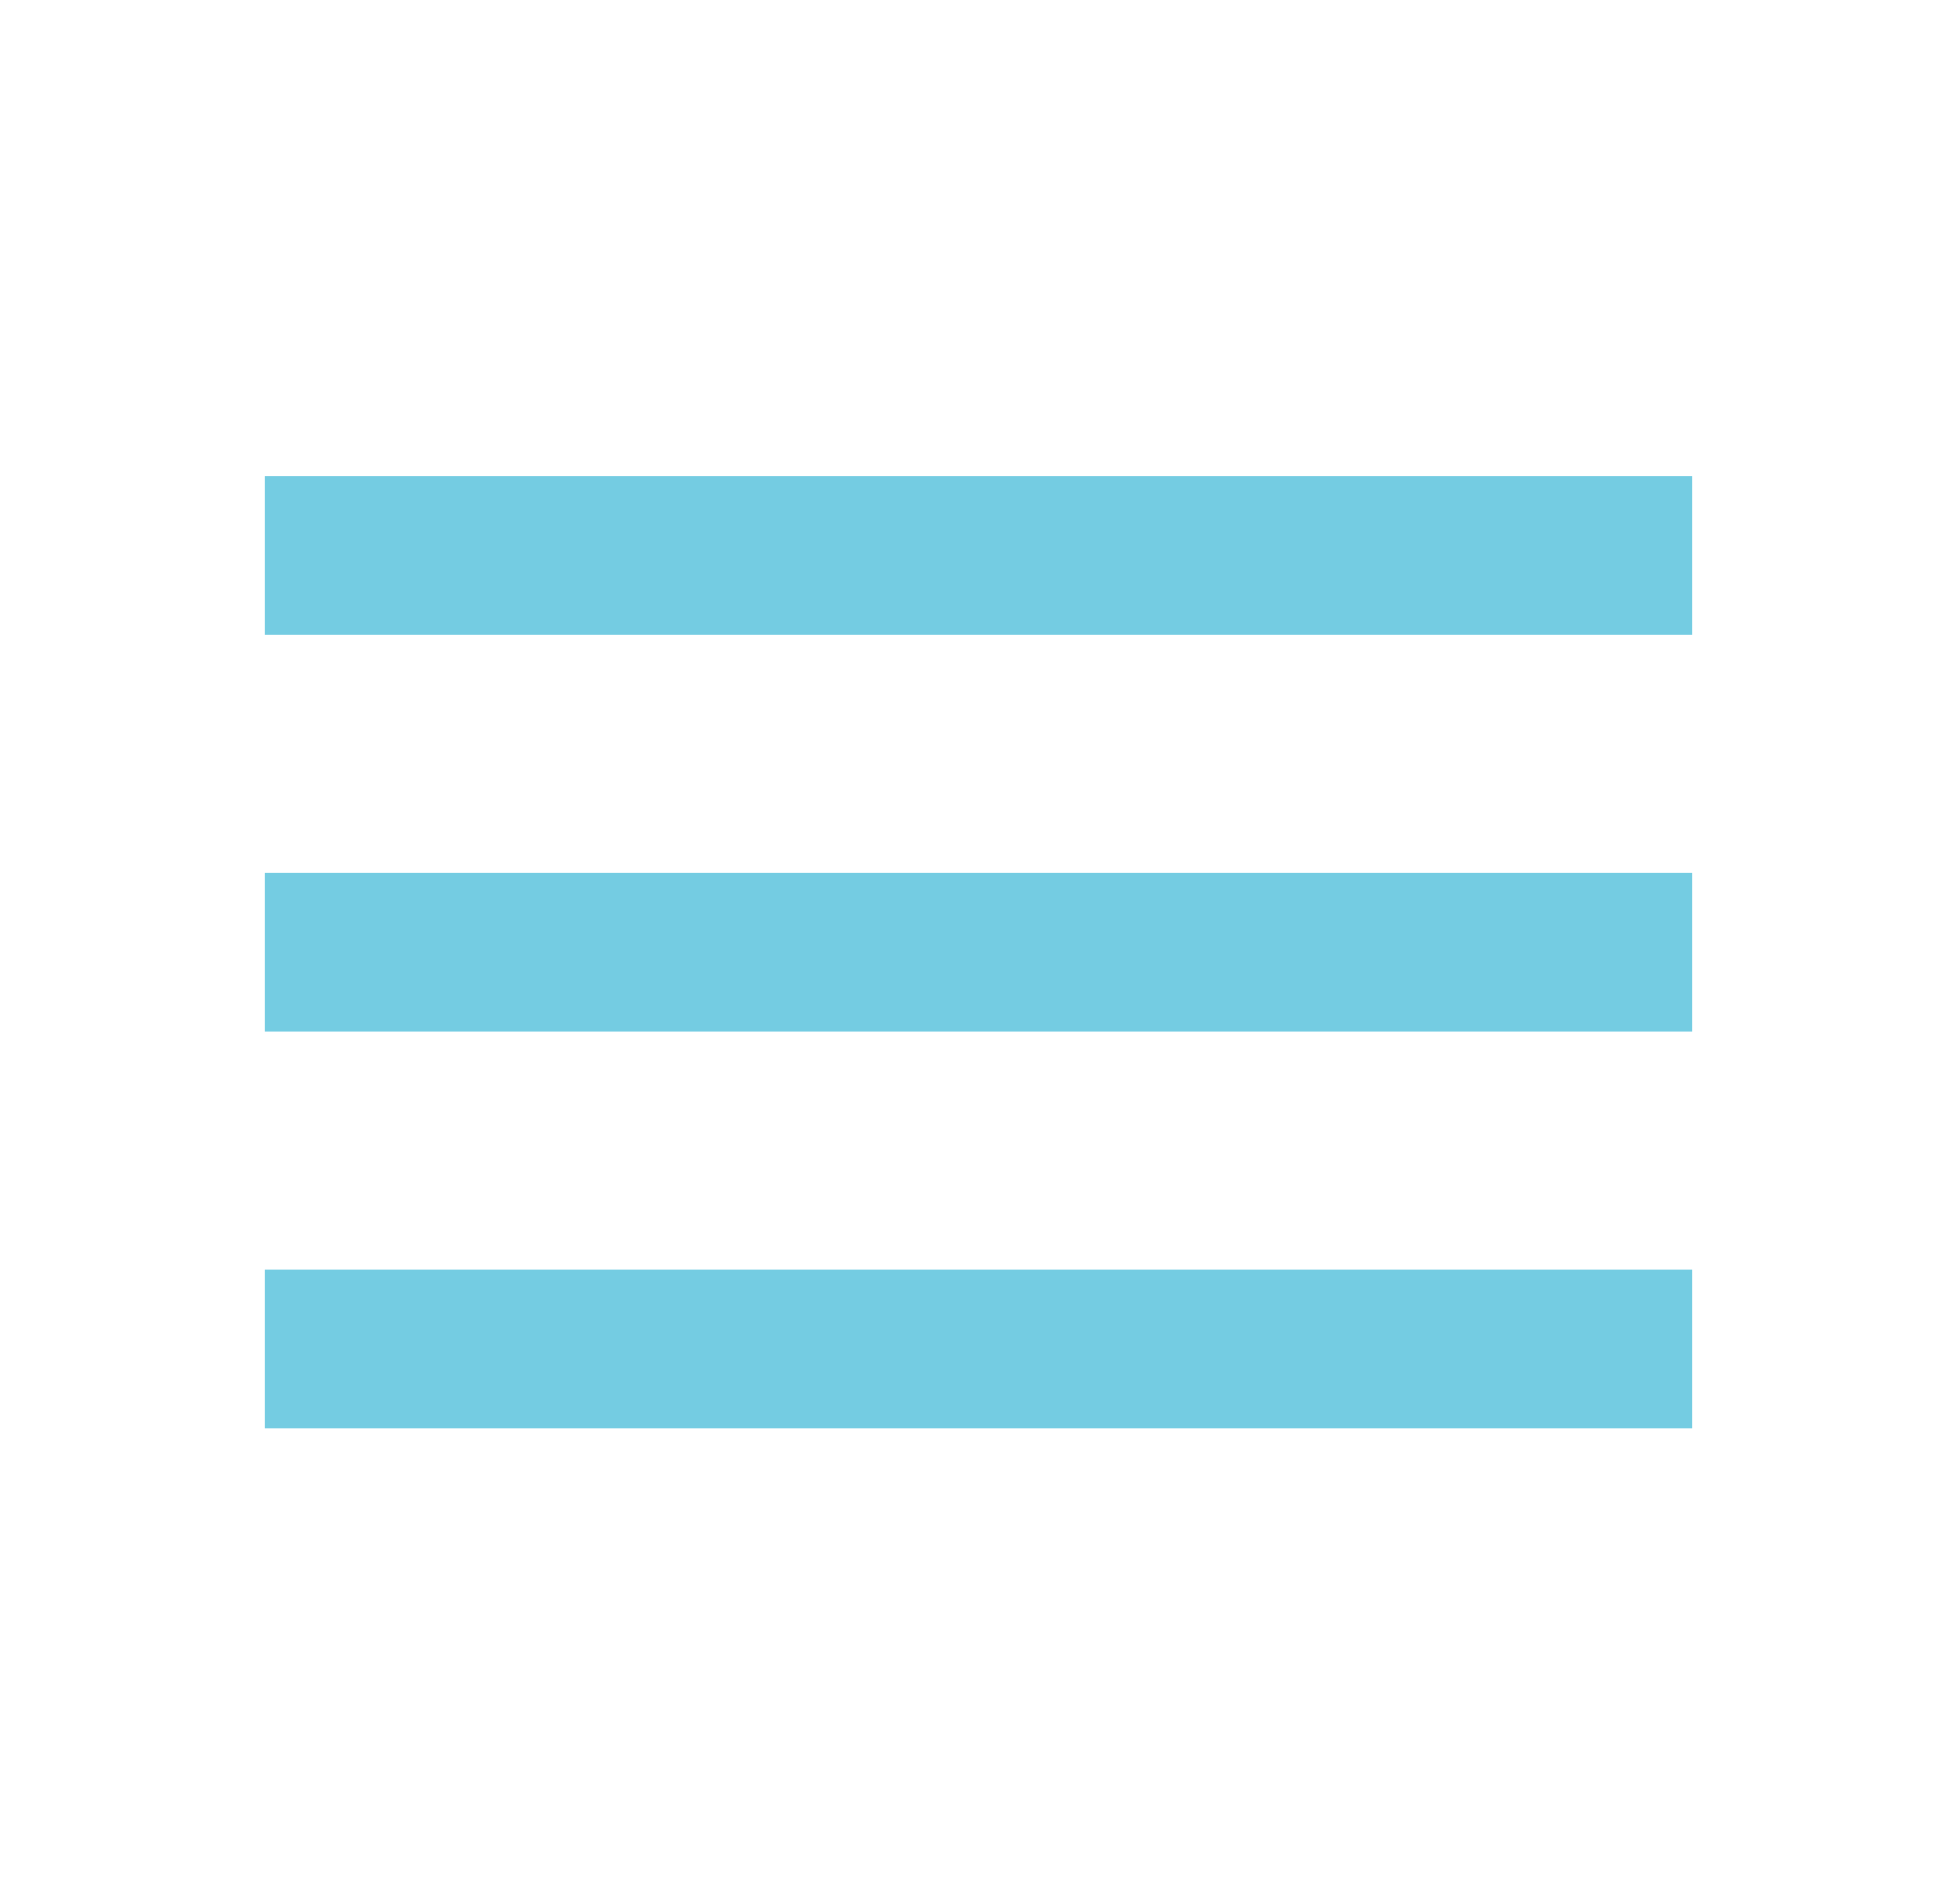 <svg width="37" height="36" viewBox="0 0 37 36" fill="none" xmlns="http://www.w3.org/2000/svg">
    <mask id="mask0_6_172" style="mask-type:alpha" maskUnits="userSpaceOnUse" x="0" y="0" width="37" height="36">
        <rect x="0.5" width="36" height="36" fill="#D9D9D9"/>
    </mask>
    <g mask="url(#mask0_6_172)">
        <path d="M5 27V24H32V27H5ZM5 19.5V16.5H32V19.5H5ZM5 12V9H32V12H5Z" fill="#74CCE2"/>
    </g>
</svg>
